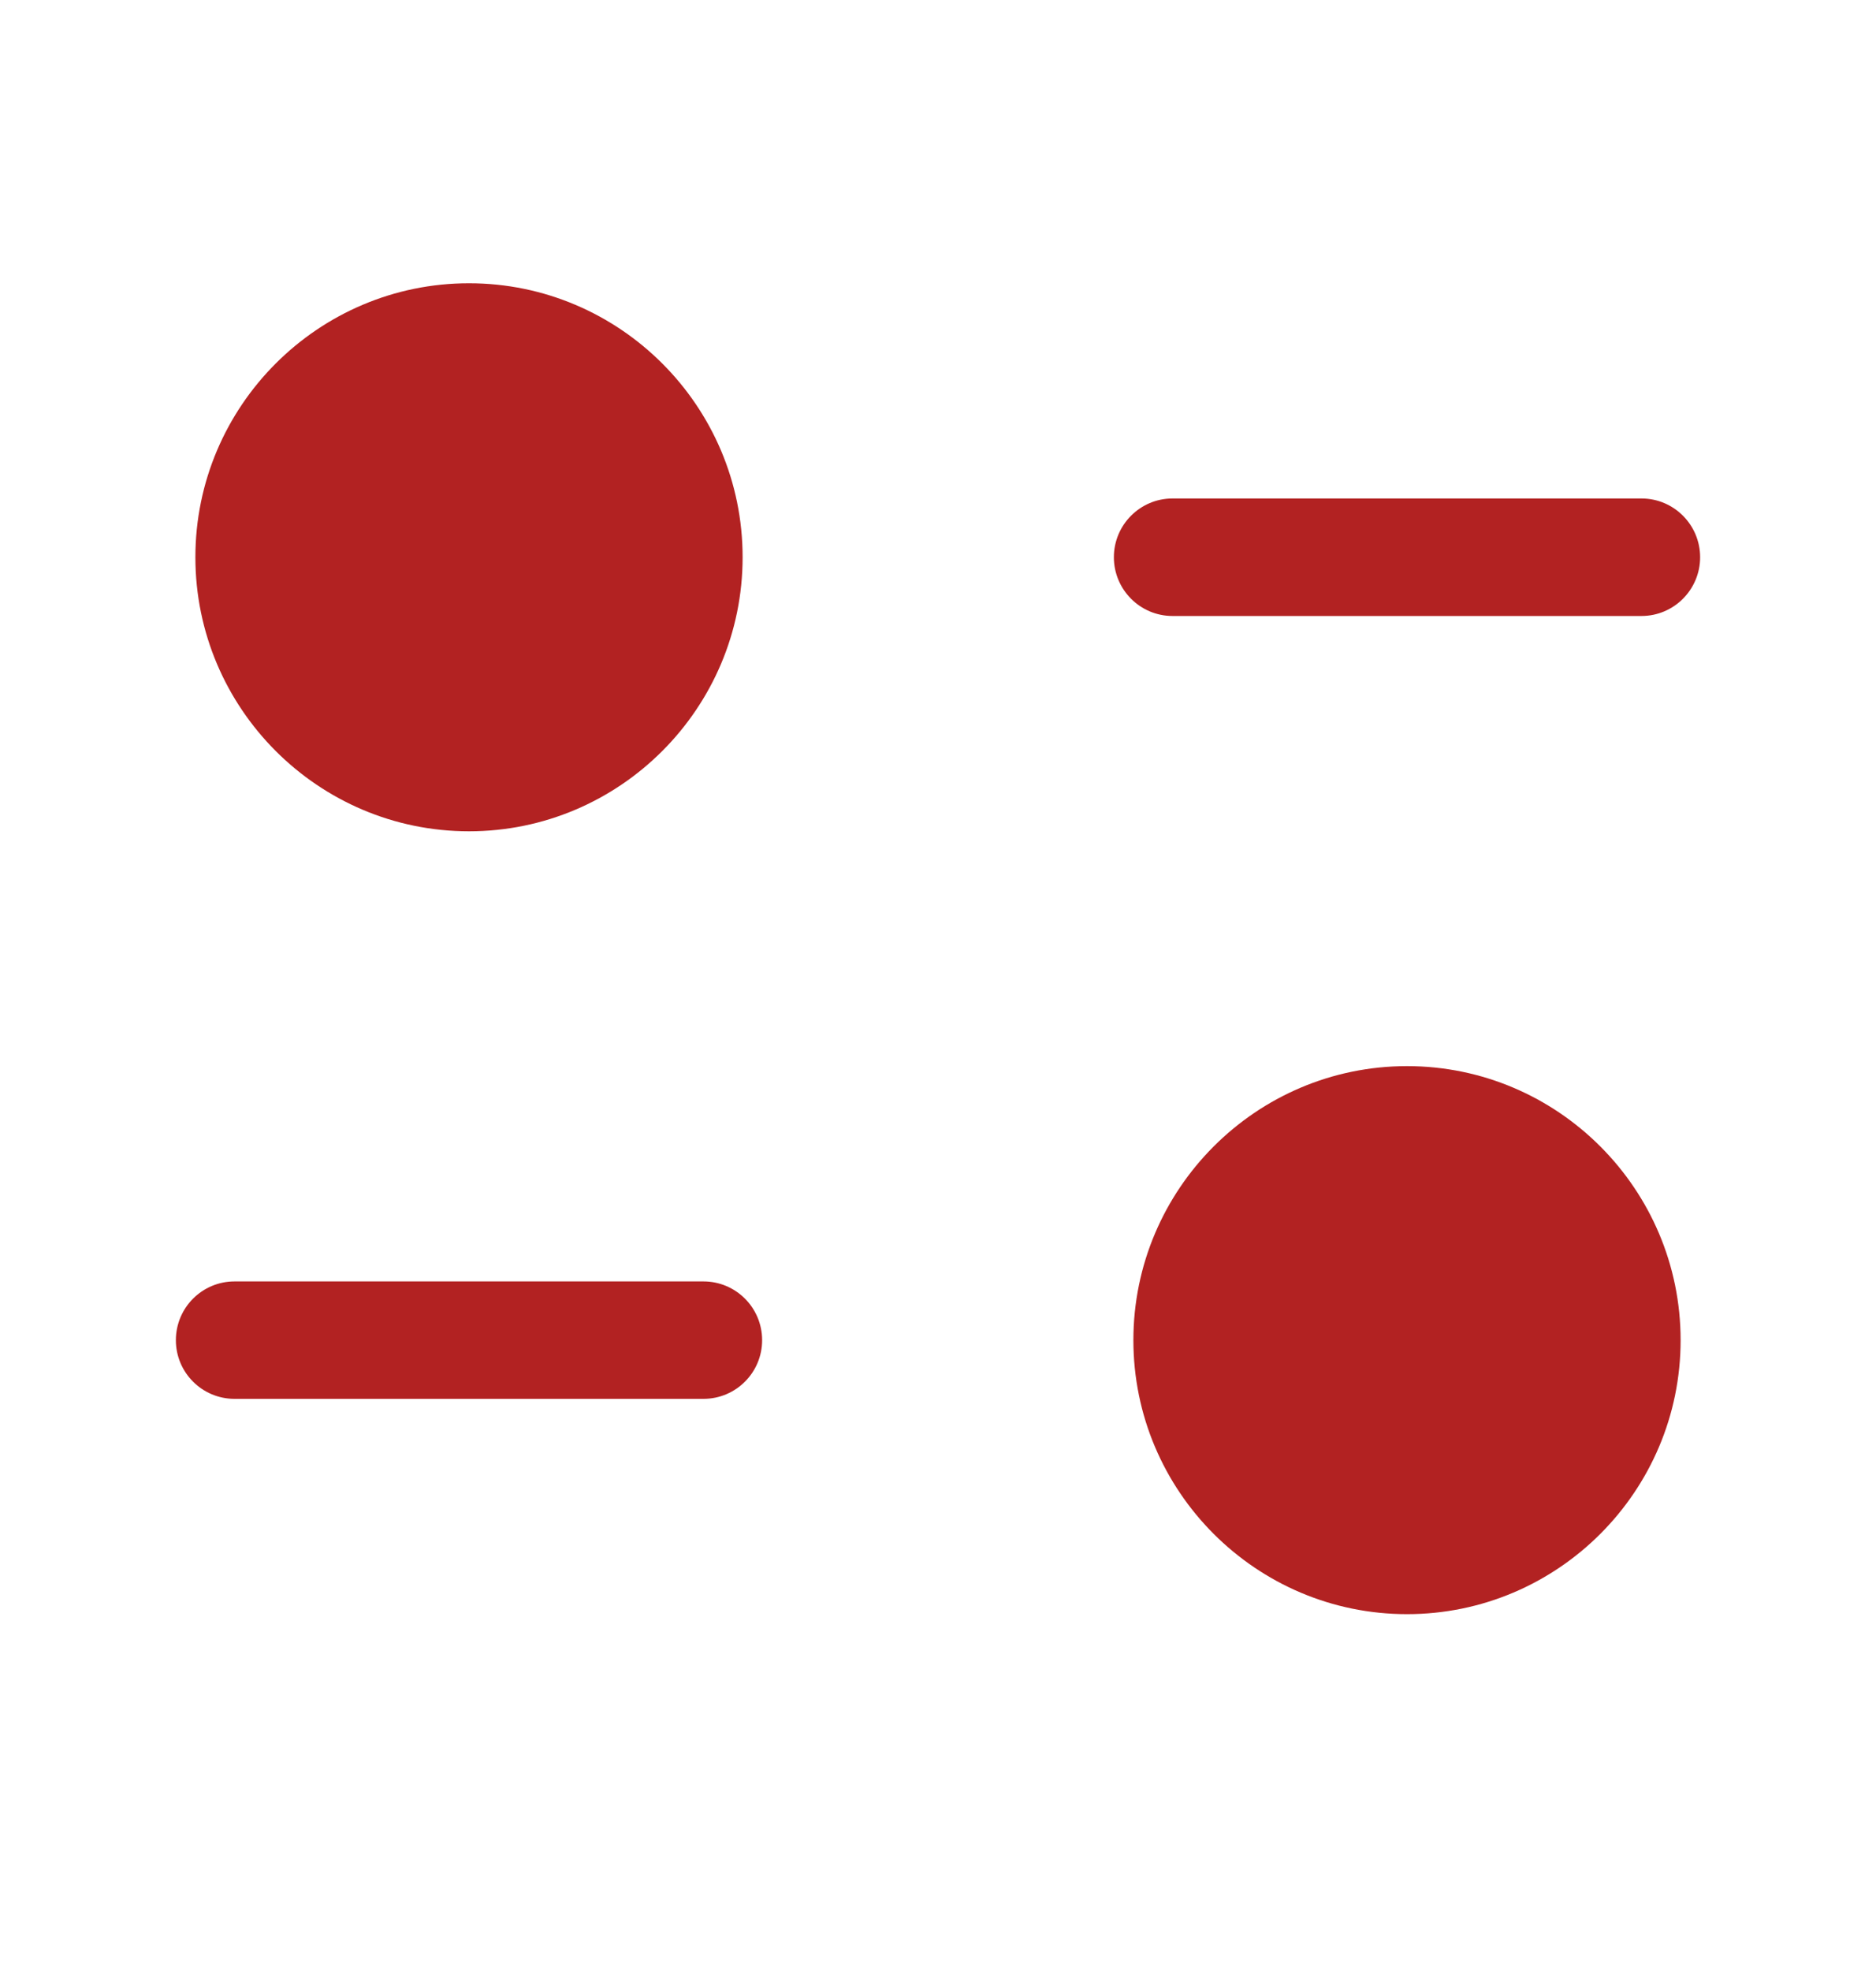 <svg width="20" height="21" viewBox="0 0 20 21" fill="none" xmlns="http://www.w3.org/2000/svg">
<path d="M7.917 5.937C7.917 7.547 6.608 8.857 5 8.857C3.392 8.857 2.083 7.547 2.083 5.937C2.083 4.327 3.392 3.018 5 3.018C6.608 3.018 7.917 4.327 7.917 5.937ZM15 11.359C13.392 11.359 12.083 12.669 12.083 14.279C12.083 15.889 13.392 17.198 15 17.198C16.608 17.198 17.917 15.889 17.917 14.279C17.917 12.669 16.608 11.359 15 11.359ZM18.125 5.937C18.125 5.592 17.845 5.311 17.5 5.311H12.5C12.155 5.311 11.875 5.592 11.875 5.937C11.875 6.282 12.155 6.563 12.5 6.563H17.5C17.845 6.563 18.125 6.282 18.125 5.937ZM8.125 14.279C8.125 13.933 7.845 13.653 7.5 13.653H2.5C2.155 13.653 1.875 13.933 1.875 14.279C1.875 14.624 2.155 14.904 2.5 14.904H7.5C7.845 14.904 8.125 14.624 8.125 14.279Z" fill="#B22222"/>
</svg>
